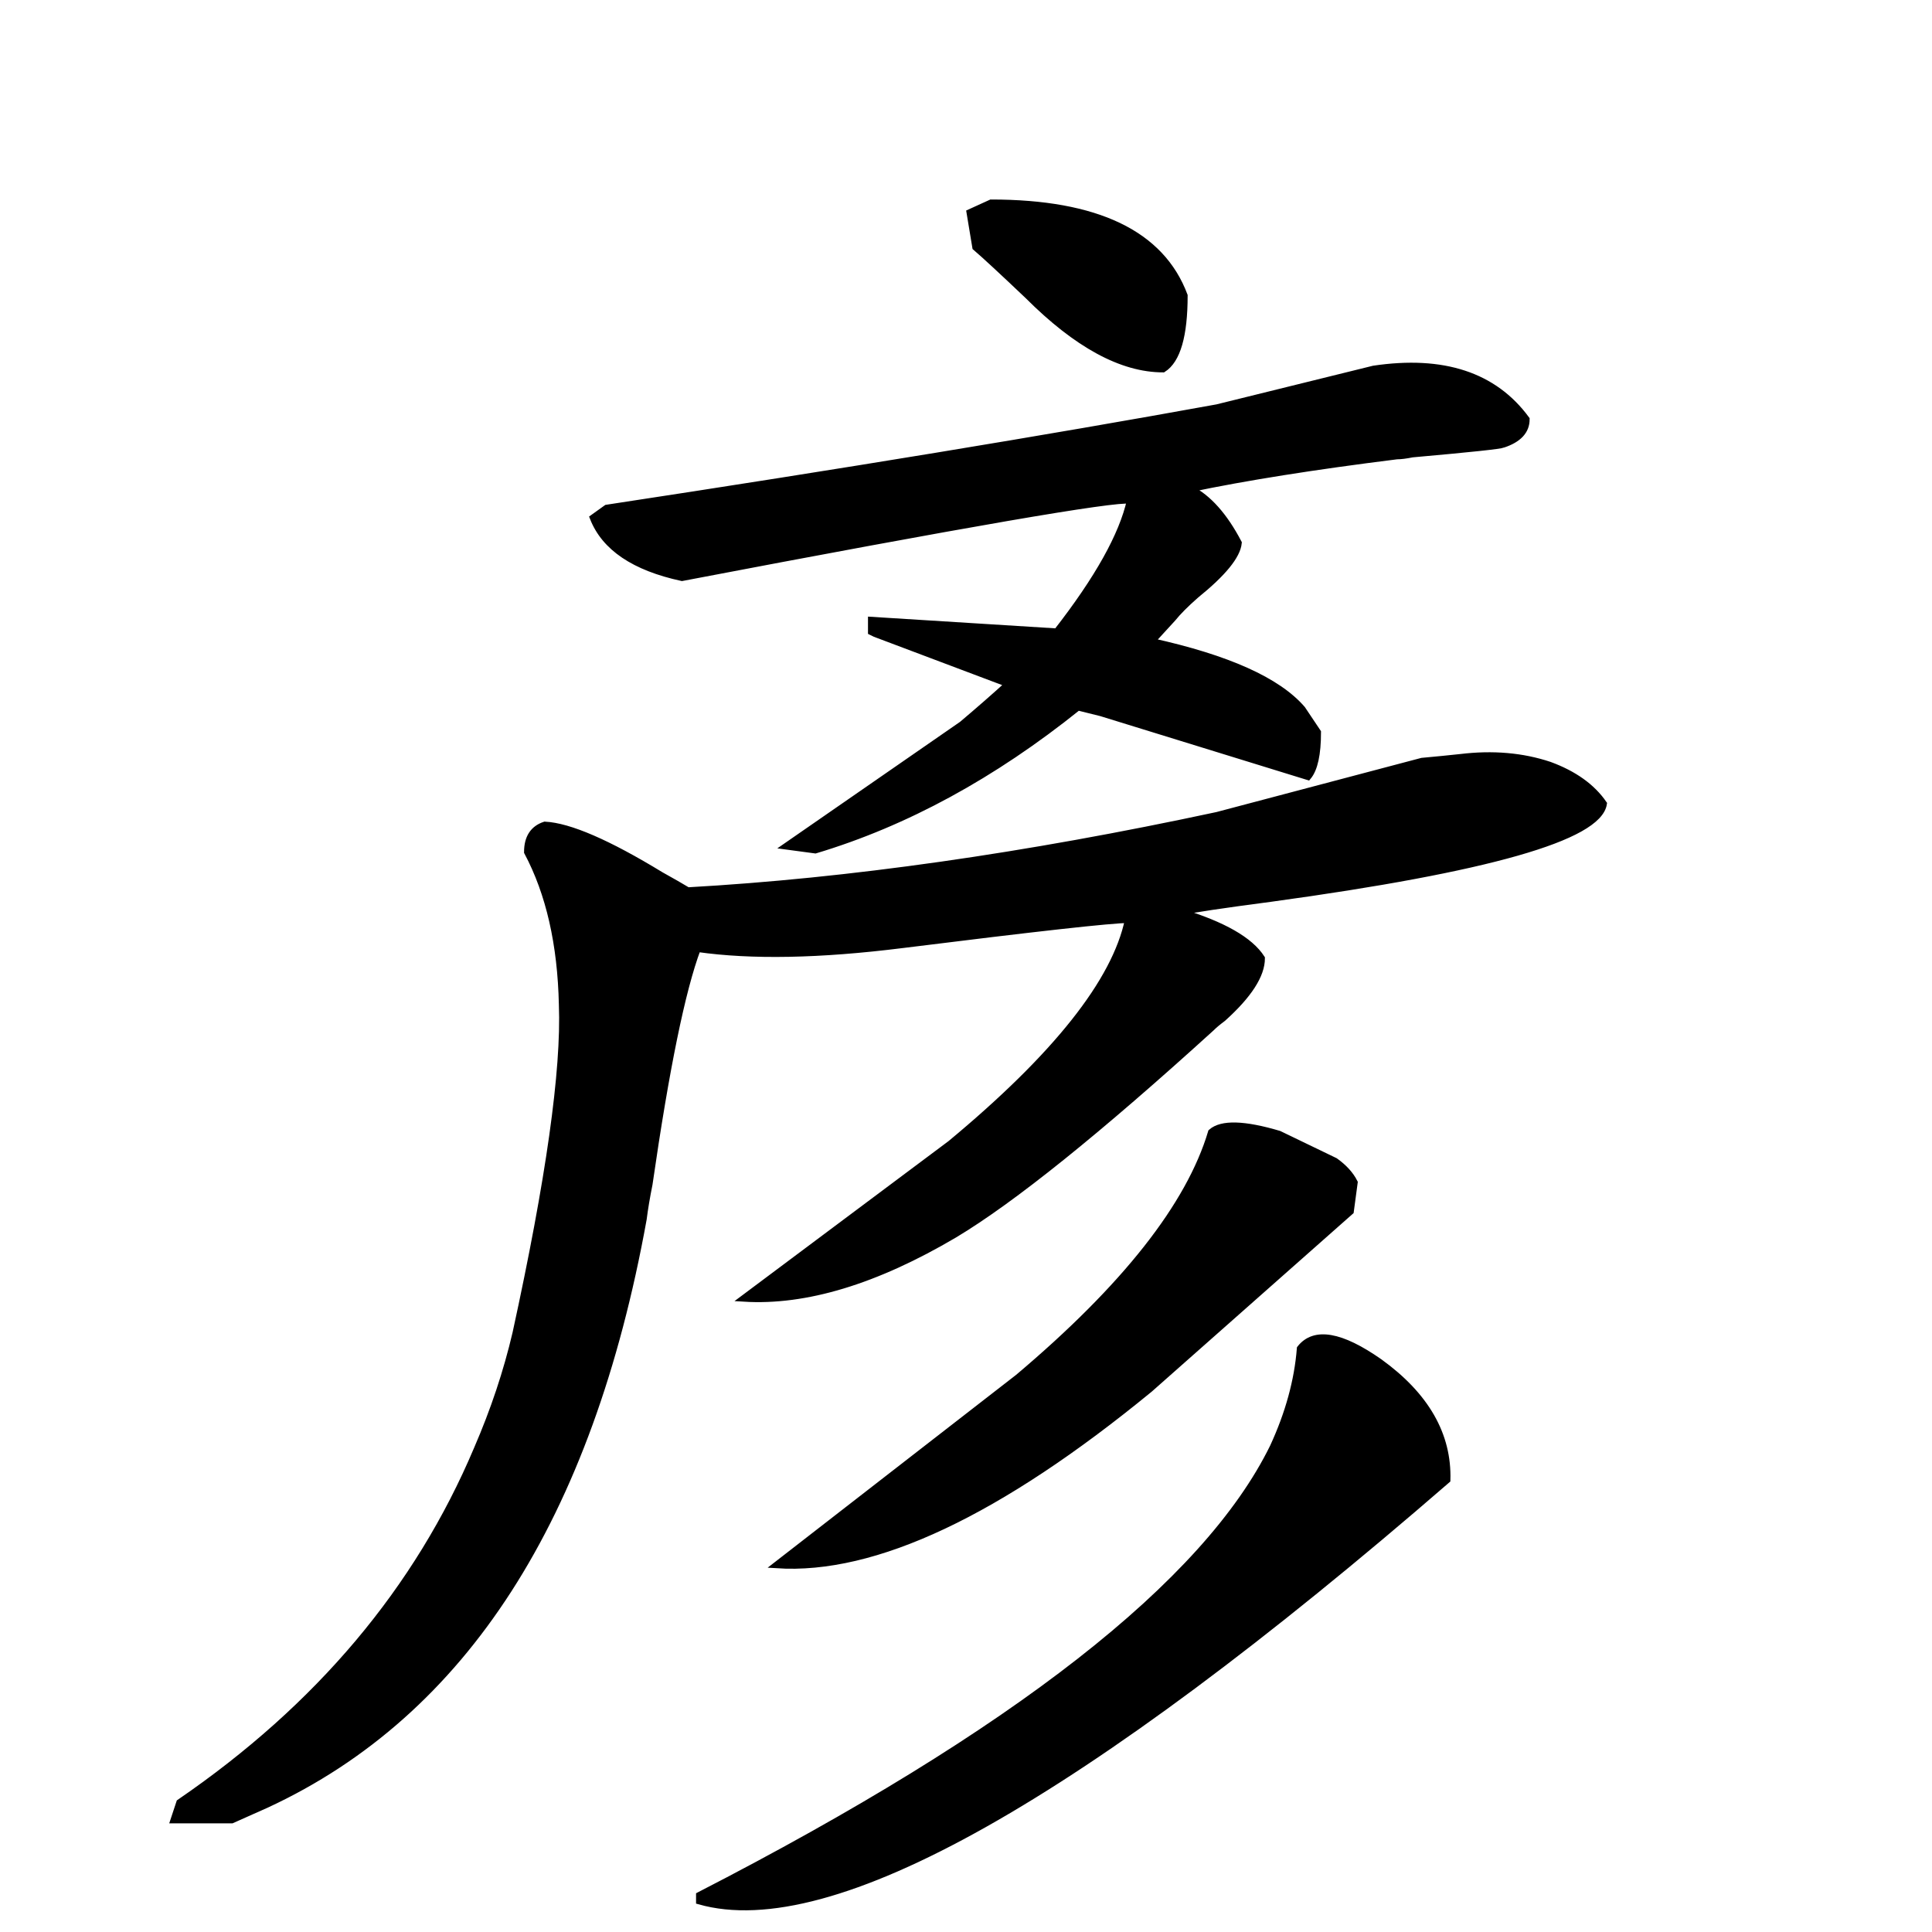 <svg width="288" height="288" version="1.1" xmlns="http://www.w3.org/2000/svg" xmlns:xlink="http://www.w3.org/1999/xlink"><path d="M176.54 44.06L176.54 44.06Q176.54 52.99 173.38 55.01L173.38 55.01Q164.16 55.01 153.22 44.06L153.22 44.06Q147.46 38.59 145.44 36.86L145.44 36.86L144.58 31.68L147.74 30.24Q171.36 30.24 176.54 44.06ZM227.52 62.50L227.52 62.50Q227.52 65.09 224.06 66.24L224.06 66.24Q223.49 66.53 210.53 67.68L210.53 67.68Q209.09 67.97 208.22 67.97L208.22 67.97Q189.79 70.27 177.41 72.86L177.41 72.86Q181.44 74.88 184.61 80.93L184.61 80.93Q184.32 83.81 178.27 88.70L178.27 88.70Q175.97 90.72 174.82 92.16L174.82 92.16L171.65 95.62Q188.64 99.36 194.11 105.70L194.11 105.70L196.42 109.15Q196.42 114.05 194.98 115.78L194.98 115.78L164.16 106.27L160.70 105.41Q141.70 120.67 121.54 126.72L121.54 126.72L117.22 126.14L143.42 108.00Q147.17 104.83 150.34 101.95L150.34 101.95L130.46 94.46L129.89 94.18L129.89 92.45L157.54 94.18Q166.75 82.37 168.48 74.59L168.48 74.59Q165.02 74.02 101.66 86.11L101.66 86.11Q91.01 83.81 88.42 77.18L88.42 77.18L90.43 75.74Q143.42 67.68 181.44 60.77L181.44 60.77L204.77 55.01Q220.32 52.70 227.52 62.50ZM201.89 176.26L201.89 176.26L201.31 180.58L171.36 207.07Q137.66 234.72 115.78 233.28L115.78 233.28L151.78 205.34Q175.68 185.18 180.58 168.77L180.58 168.77Q182.88 166.75 190.66 169.06L190.66 169.06L199.01 173.09Q201.02 174.53 201.89 176.26ZM239.04 119.81L239.04 119.81Q237.89 127.30 189.50 133.92L189.50 133.92Q178.56 135.36 175.97 135.94L175.97 135.94Q185.47 138.82 188.06 142.85L188.06 142.85Q188.06 146.59 182.30 151.78L182.30 151.78Q181.15 152.64 180.58 153.22L180.58 153.22Q155.23 176.26 142.27 184.03L142.27 184.03Q124.70 194.40 110.88 193.54L110.88 193.54L141.70 170.50Q165.31 150.91 168.19 137.09L168.19 137.09Q164.45 137.09 134.50 140.83L134.50 140.83Q116.06 143.14 103.97 141.41L103.97 141.41Q100.51 150.62 96.77 176.54L96.77 176.54Q96.19 179.42 95.90 181.73L95.90 181.73Q83.81 248.54 39.74 268.99L39.74 268.99L34.56 271.30L25.92 271.30L26.78 268.70Q57.89 247.39 71.14 216.00L71.14 216.00Q74.88 207.36 76.90 198.72L76.90 198.72Q84.38 164.45 83.81 149.76L83.81 149.76Q83.52 136.22 78.62 127.01L78.62 127.01Q78.62 123.84 81.22 122.98L81.22 122.98Q86.69 123.26 98.50 130.46L98.50 130.46Q101.09 131.90 102.53 132.77L102.53 132.77Q138.53 130.75 181.44 121.54L181.44 121.54L211.97 113.47Q215.14 113.18 217.73 112.90L217.73 112.90Q224.93 112.03 230.98 114.05L230.98 114.05Q236.45 116.06 239.04 119.81ZM215.71 220.61L215.71 220.61Q133.63 291.74 104.26 283.39L104.26 283.39L104.26 282.53Q174.82 246.24 189.79 215.71L189.79 215.71Q193.25 208.22 193.82 201.02L193.82 201.02Q196.99 196.99 205.63 203.04L205.63 203.04Q216.00 210.53 215.71 220.61Z" stroke="#000" fill="black" /></svg>